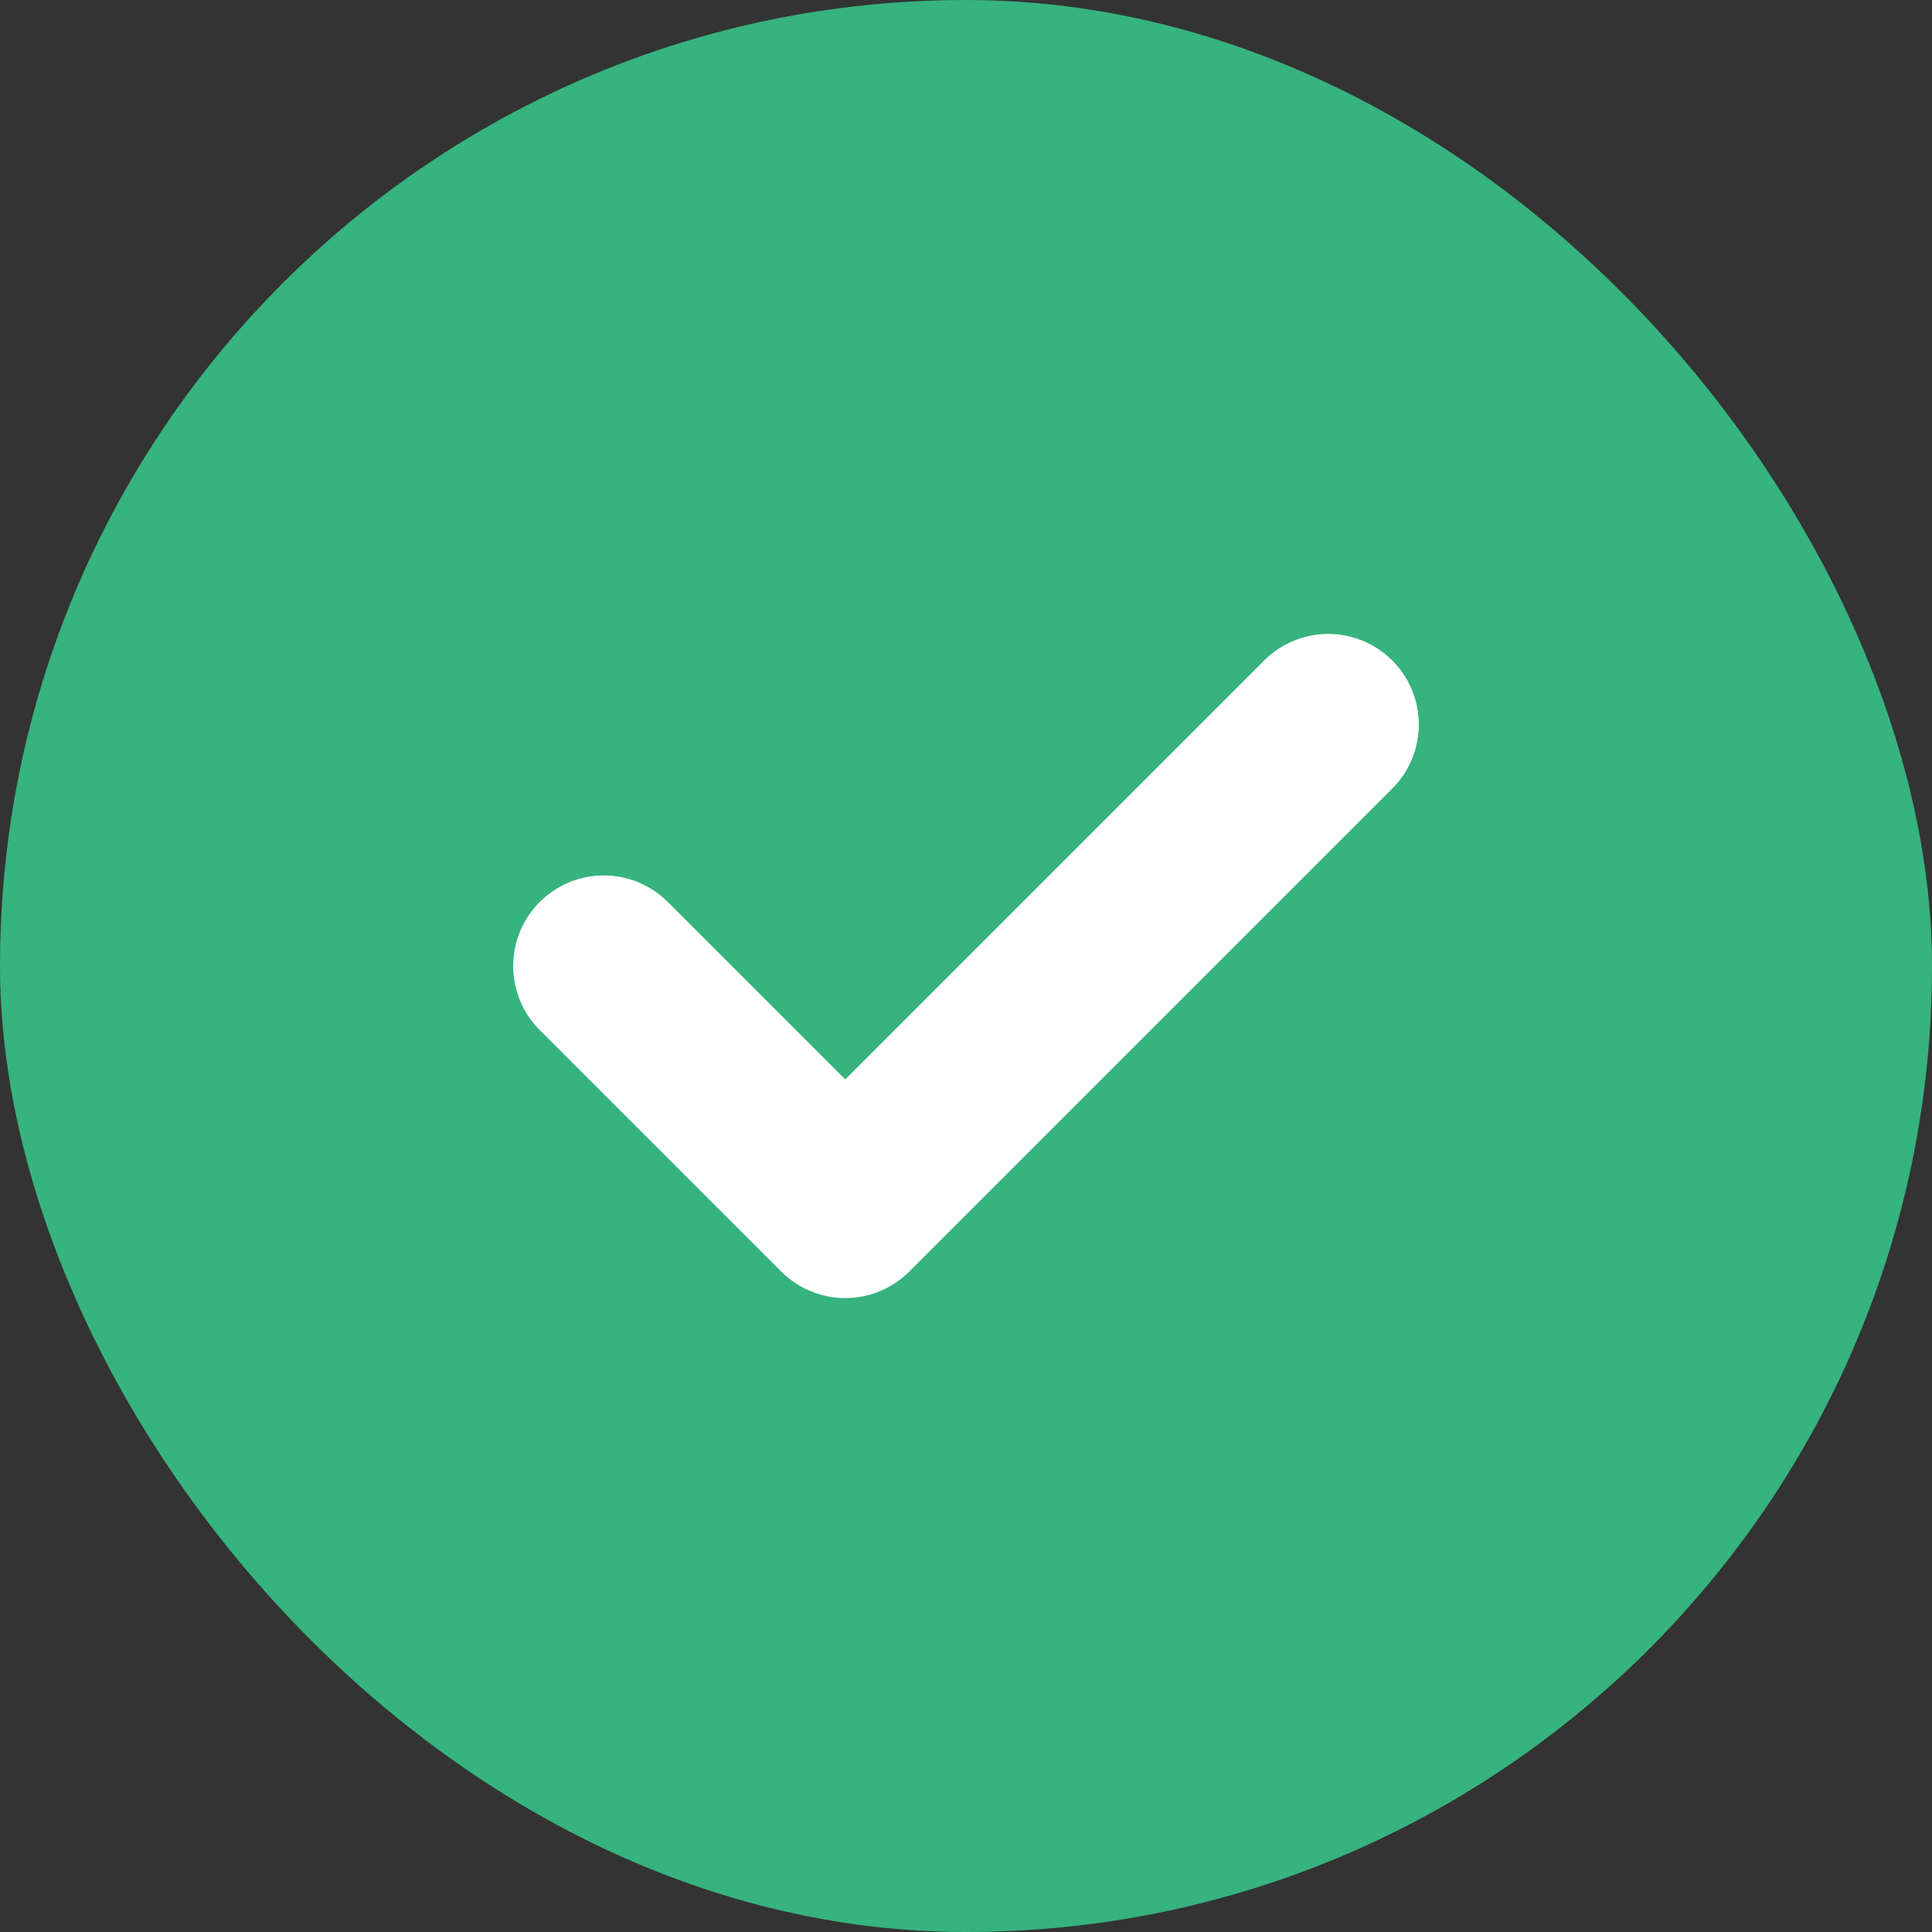 <svg width="16" height="16" viewBox="0 0 16 16" fill="none" xmlns="http://www.w3.org/2000/svg">
    <rect x="0" y="0" width="16" height="16" fill="#333333" stroke="none"/>
    <rect width="16" height="16" rx="8" fill="#36B37E"/>
    <path d="m5 8 2 2 4-4" stroke="#fff" stroke-width="1.5" stroke-linecap="round" stroke-linejoin="round"/>
</svg>
